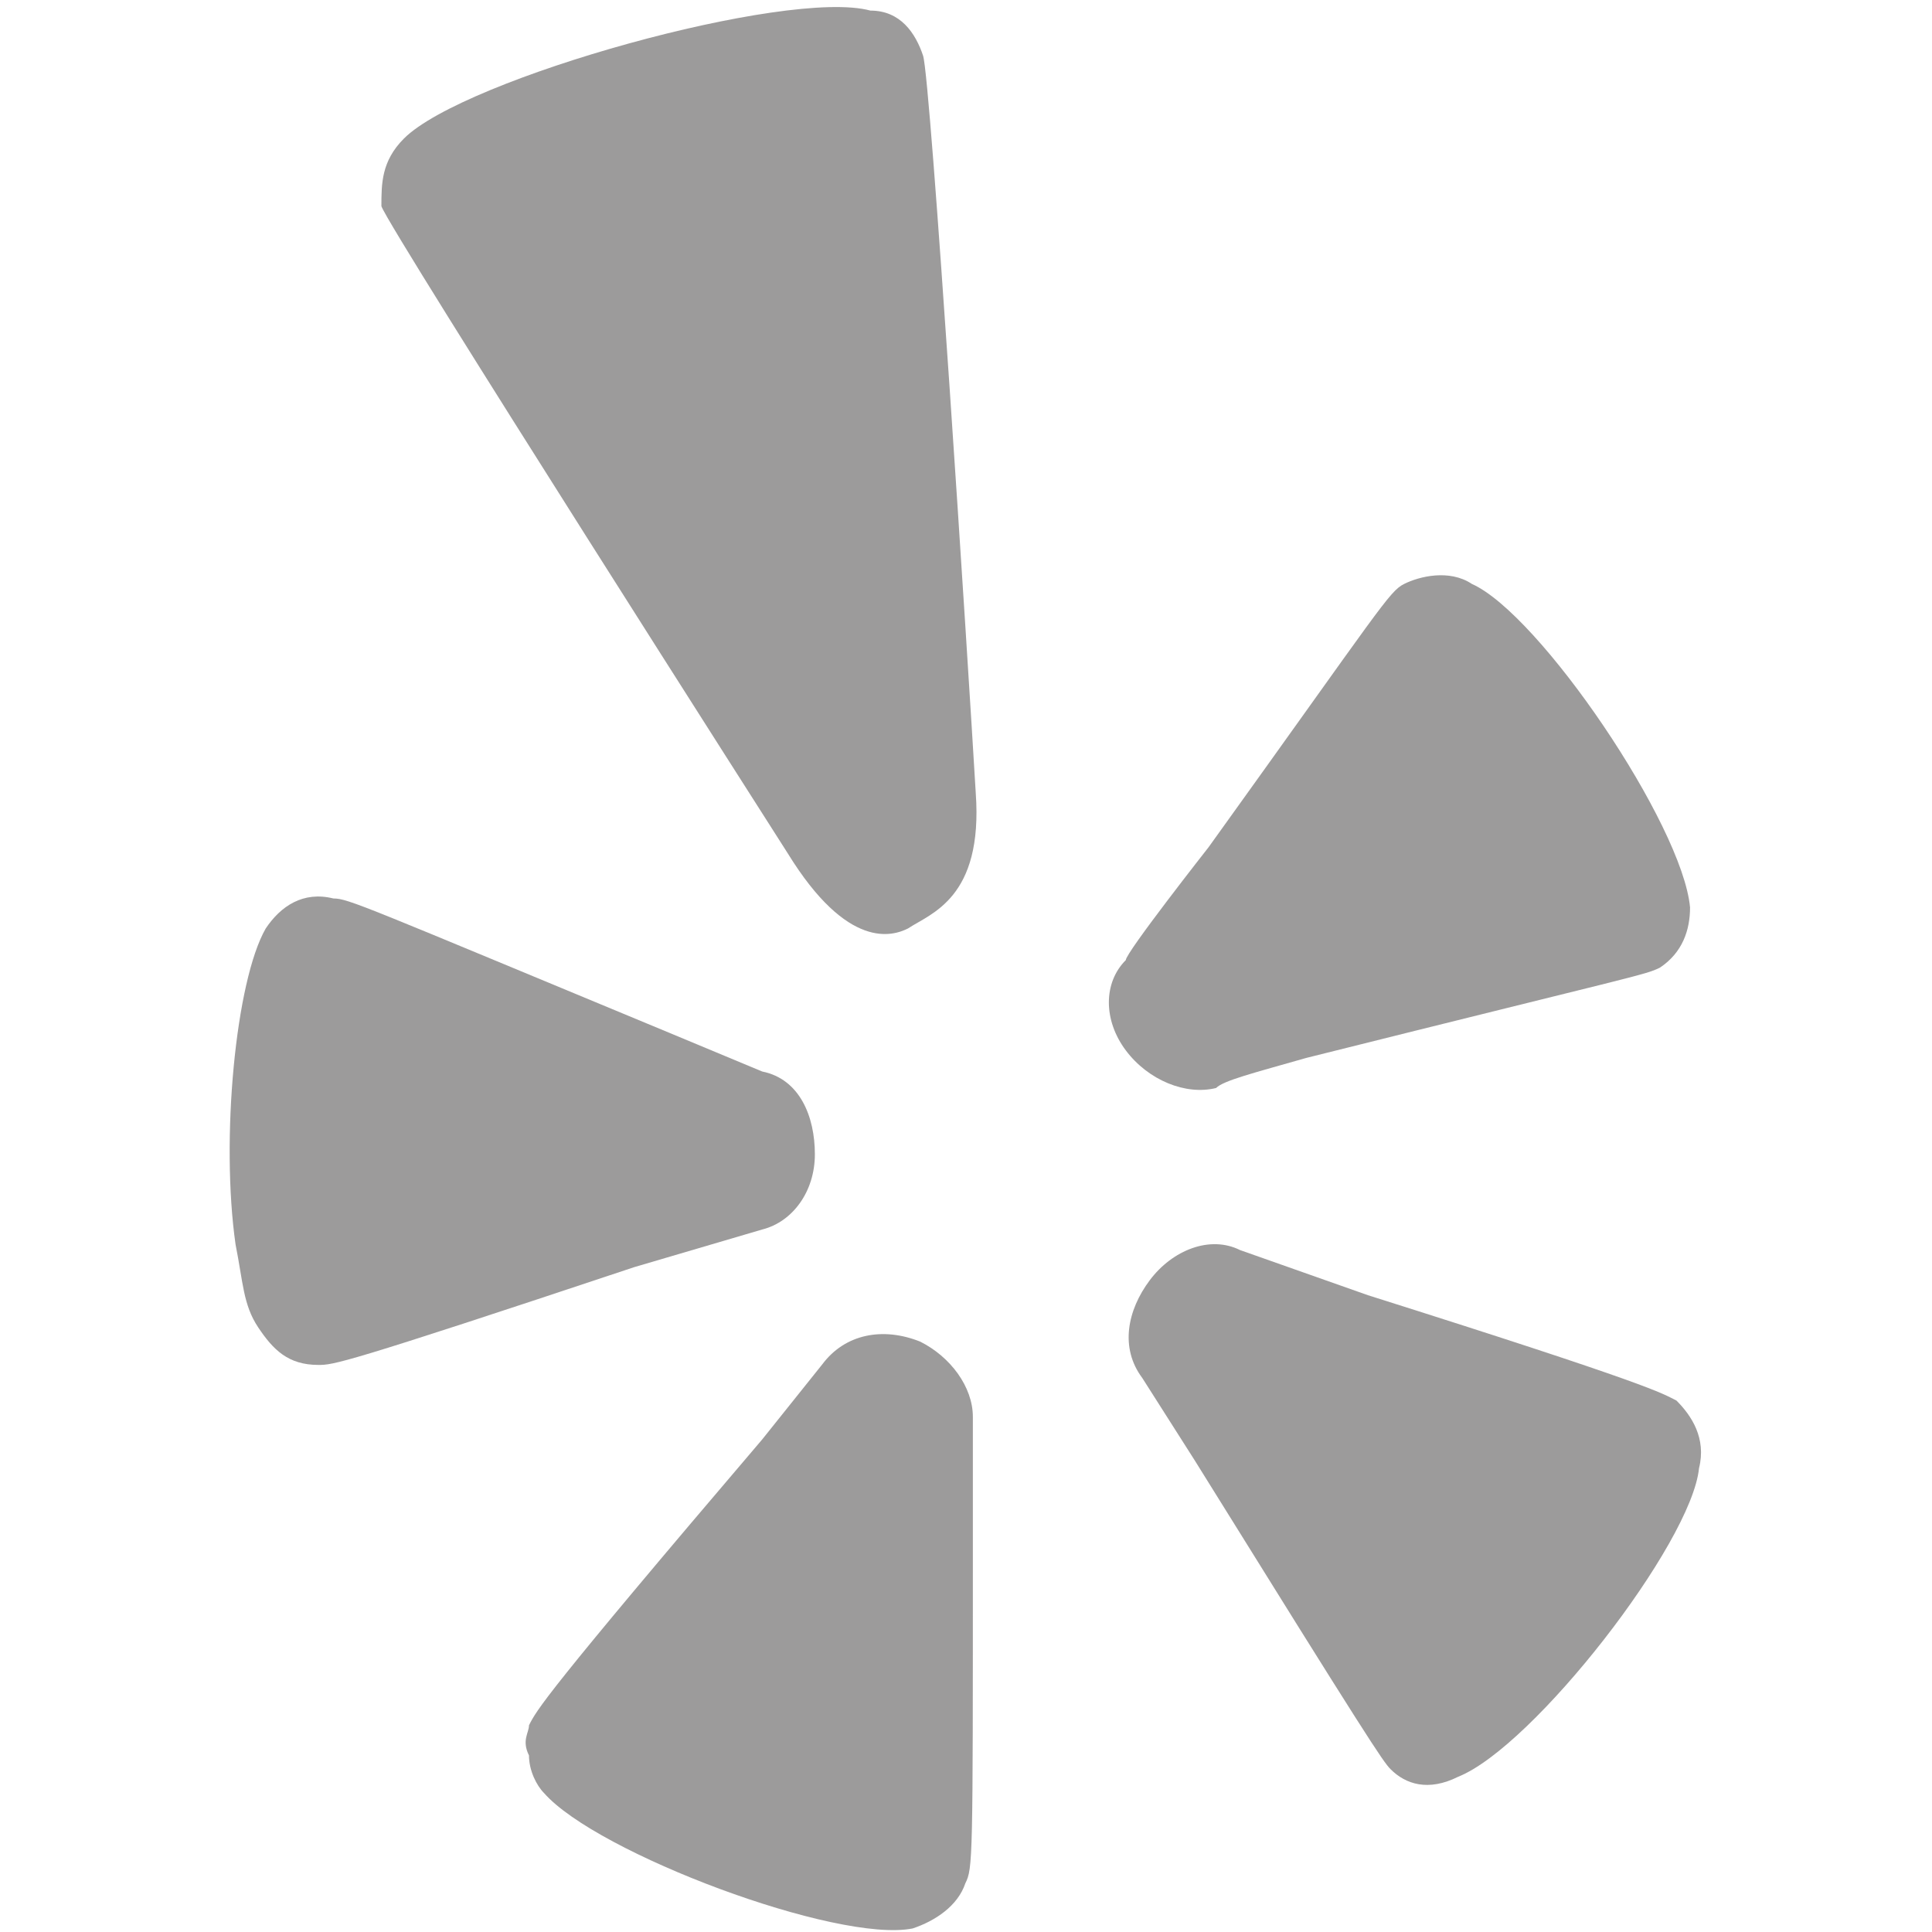<?xml version="1.0" encoding="utf-8"?>
<!-- Generator: Adobe Illustrator 22.1.0, SVG Export Plug-In . SVG Version: 6.00 Build 0)  -->
<svg version="1.1" id="Layer_1" xmlns="http://www.w3.org/2000/svg" xmlns:xlink="http://www.w3.org/1999/xlink" x="0px" y="0px"
	 viewBox="0 0 32.1 32.1" style="enable-background:new 0 0 32.1 32.1;" xml:space="preserve">
<style type="text/css">
	.st0{opacity:0.5;}
	.st1{fill:#3A3737;}
</style>
<g>
	<g id="g1382" transform="matrix(1.25,0,0,-1.25,438.539,696.928)" class="st0">
		<path id="path1384" class="st1" d="M-347.3,545.2c-0.4-0.7-0.6-2.8-0.4-4.2c0.1-0.5,0.1-0.8,0.3-1.1c0.2-0.3,0.4-0.5,0.8-0.5
			c0.2,0,0.3,0,4.2,1.3c0,0,1.7,0.5,1.7,0.5c0.4,0.1,0.7,0.5,0.7,1c0,0.5-0.2,1-0.7,1.1c0,0-1.2,0.5-1.2,0.5
			c-4.1,1.7-4.3,1.8-4.5,1.8C-346.8,545.7-347.1,545.5-347.3,545.2"/>
	</g>
	<g id="g1386" transform="matrix(1.25,0,0,-1.25,448.539,710.666)" class="st0">
		<path id="path1388" class="st1" d="M-346,543.5c0.1,0.2,0.1,0.3,0.1,4.4c0,0,0,1.8,0,1.8c0,0.4-0.3,0.8-0.7,1
			c-0.5,0.2-1,0.1-1.3-0.3c0,0-0.8-1-0.8-1c-2.9-3.4-3-3.6-3.1-3.8c0-0.1-0.1-0.2,0-0.4c0-0.2,0.1-0.4,0.2-0.5
			c0.7-0.8,3.9-2,4.9-1.8C-346.4,543-346.1,543.2-346,543.5"/>
	</g>
	<g id="g1390" transform="matrix(1.25,0,0,-1.25,455.604,709.145)" class="st0">
		<path id="path1392" class="st1" d="M-345.1,543.7c1,0.4,3.1,3.1,3.2,4.1c0.1,0.4-0.1,0.7-0.3,0.9c-0.2,0.1-0.3,0.2-4.1,1.4
			c0,0-1.7,0.6-1.7,0.6c-0.4,0.2-0.9,0-1.2-0.4c-0.3-0.4-0.4-0.9-0.1-1.3l0.7-1.1c2.3-3.7,2.5-4,2.6-4.1
			C-345.8,543.6-345.5,543.5-345.1,543.7"/>
	</g>
	<g id="g1394" transform="matrix(1.25,0,0,-1.25,453.455,698.827)" class="st0">
		<path id="path1396" class="st1" d="M-345.4,545c4.4,1.1,4.5,1.1,4.7,1.2c0.3,0.2,0.4,0.5,0.4,0.8c0,0,0,0,0,0
			c-0.1,1.1-2,3.9-2.9,4.3c-0.3,0.2-0.7,0.1-0.9,0c-0.2-0.1-0.3-0.3-2.6-3.5c0,0-1.1-1.4-1.1-1.5c-0.3-0.3-0.3-0.8,0-1.2
			c0.3-0.4,0.8-0.6,1.2-0.5c0,0,0,0,0,0C-346.5,544.7-346.1,544.8-345.4,545"/>
	</g>
	<g id="g1398" transform="matrix(1.25,0,0,-1.25,448.712,694.926)" class="st0">
		<path id="path1400" class="st1" d="M-346,545.4c-0.1,1.7-0.6,9.5-0.7,9.8c-0.1,0.3-0.3,0.6-0.7,0.6c-1.1,0.3-5.4-0.9-6.2-1.7
			c-0.3-0.3-0.3-0.6-0.3-0.9c0.1-0.3,5.4-8.6,5.4-8.6c0.8-1.3,1.4-1.1,1.6-1C-346.6,543.8-345.9,544-346,545.4"/>
	</g>
</g>
</svg>
